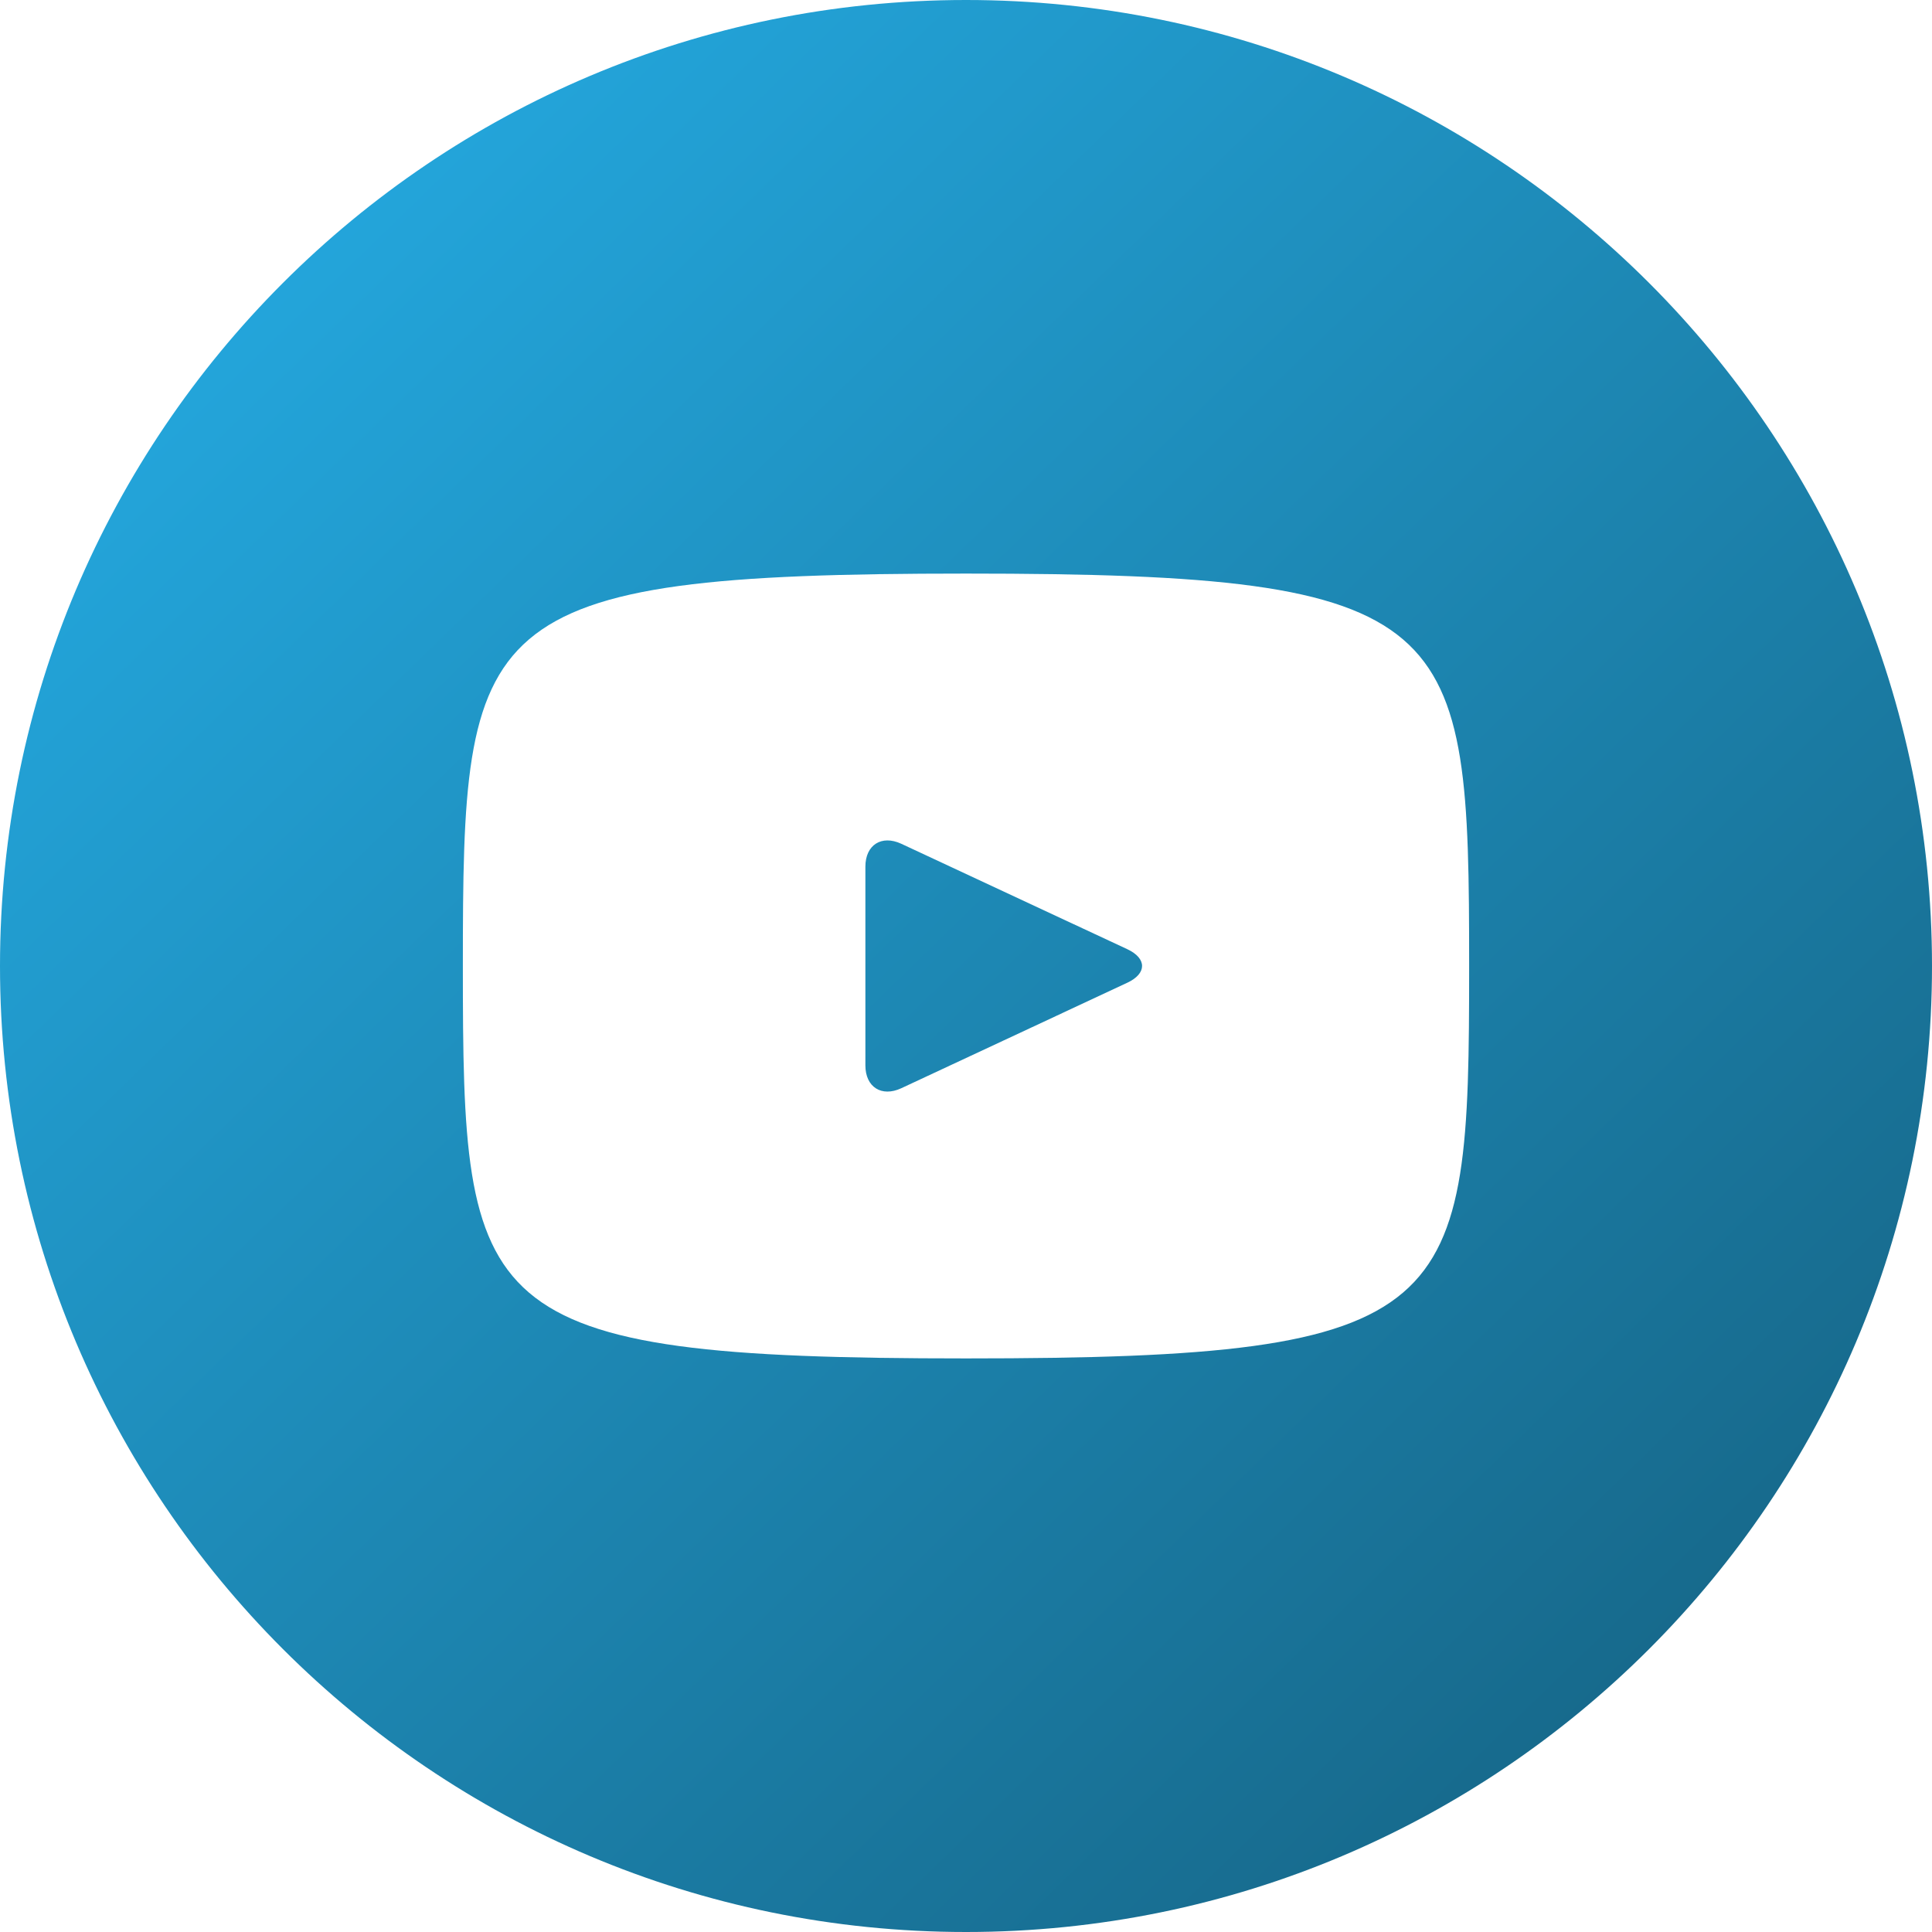 <svg width="26" height="26" viewBox="0 0 26 26" fill="none" xmlns="http://www.w3.org/2000/svg">
<g clip-path="url(#clip0_90_839)">
<path d="M15.171 12.774L12.129 11.355C11.864 11.232 11.646 11.37 11.646 11.663V14.337C11.646 14.63 11.864 14.768 12.129 14.645L15.169 13.226C15.436 13.102 15.436 12.898 15.171 12.774ZM13 0C5.82 0 0 5.82 0 13C0 20.18 5.82 26 13 26C20.18 26 26 20.18 26 13C26 5.82 20.18 0 13 0ZM13 18.281C6.346 18.281 6.229 17.681 6.229 13C6.229 8.319 6.346 7.719 13 7.719C19.654 7.719 19.771 8.319 19.771 13C19.771 17.681 19.654 18.281 13 18.281Z" fill="url(#paint0_linear_90_839)"/>
</g>
<defs>
<linearGradient id="paint0_linear_90_839" x1="2.207" y1="2.575" x2="26.121" y2="27.218" gradientUnits="userSpaceOnUse">
<stop stop-color="#24A9E0"/>
<stop offset="1" stop-color="#145C7A"/>
</linearGradient>
<clipPath id="clip0_90_839">
<rect width="26" height="26" fill="white"/>
</clipPath>
</defs>
</svg>
